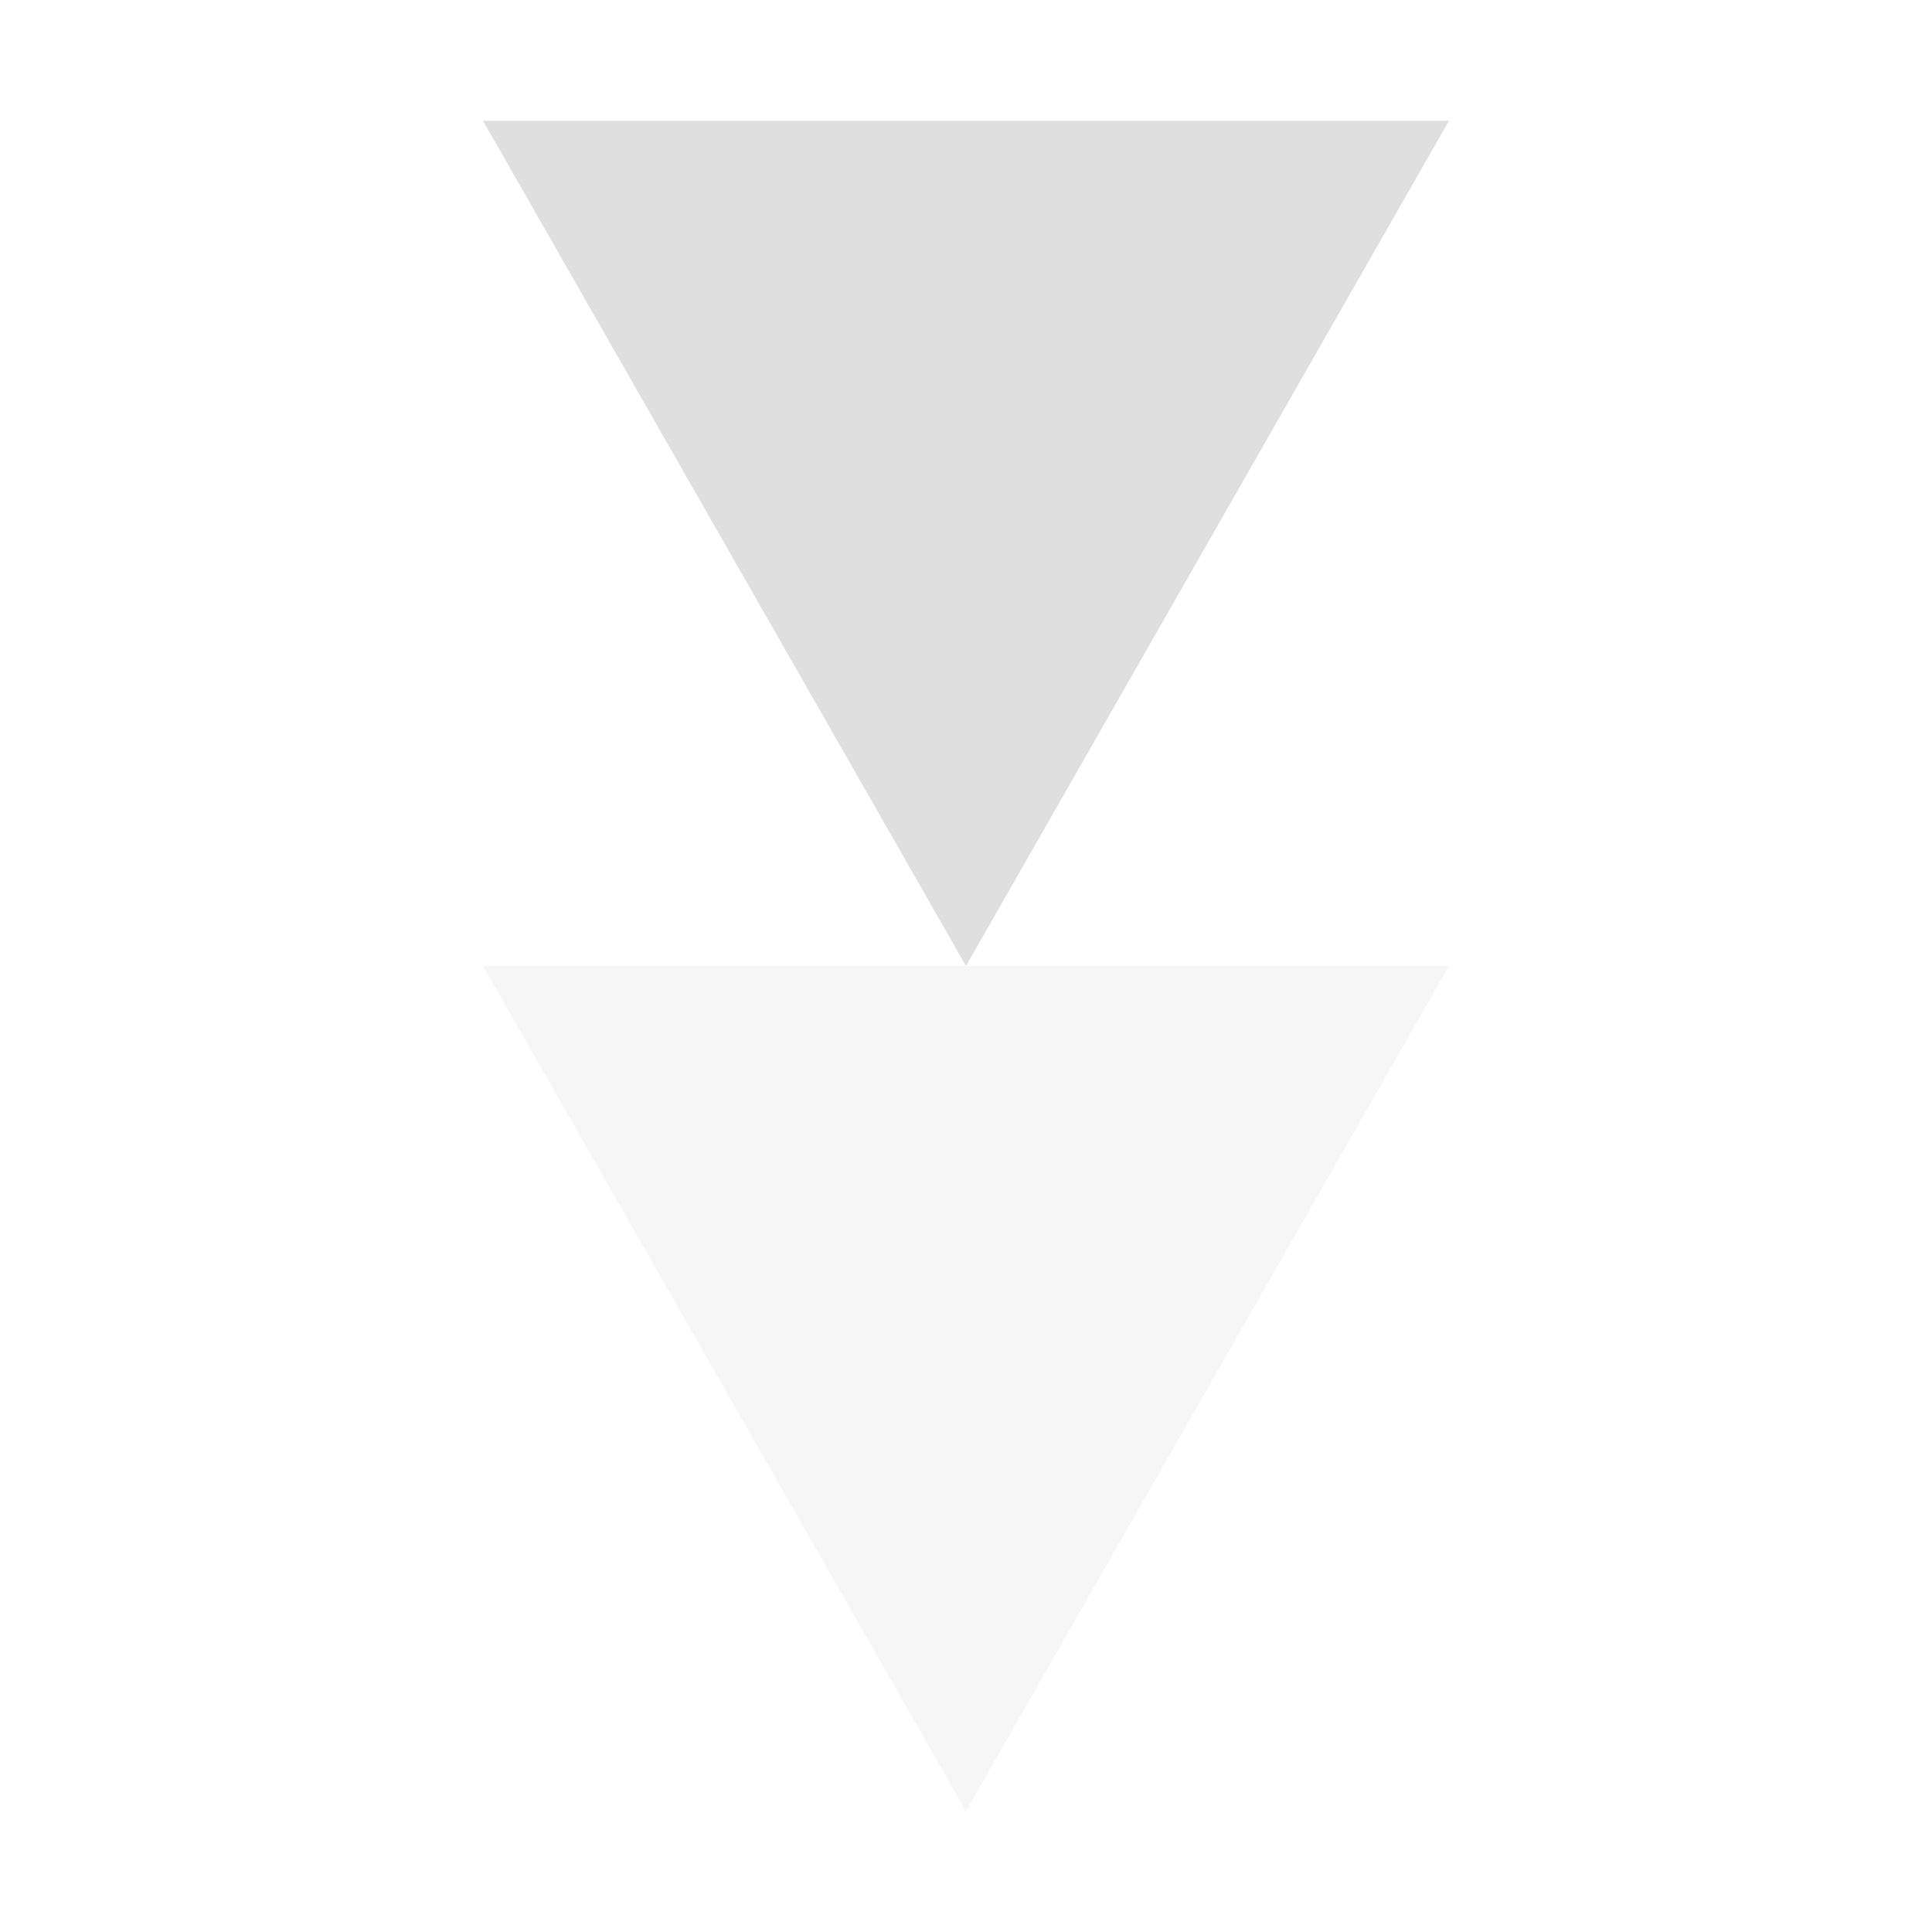 <svg xmlns="http://www.w3.org/2000/svg" width="16" height="16" viewBox="0 0 16 16">
 <defs>
  <style id="current-color-scheme" type="text/css">
   .ColorScheme-Text { color:#dfdfdf; } .ColorScheme-Highlight { color:#4285f4; } .ColorScheme-NeutralText { color:#ff9800; } .ColorScheme-PositiveText { color:#4caf50; } .ColorScheme-NegativeText { color:#f44336; }
  </style>
 </defs> 
 <path style="fill:currentColor;fill-opacity:0.3" class="ColorScheme-Text" d="M12,8l-8,0l4,7l4,-7Z"/>
 <path style="fill:currentColor;" class="ColorScheme-Text" d="M4,1l4,7l4,-7l-8,0Z"/>
</svg>
